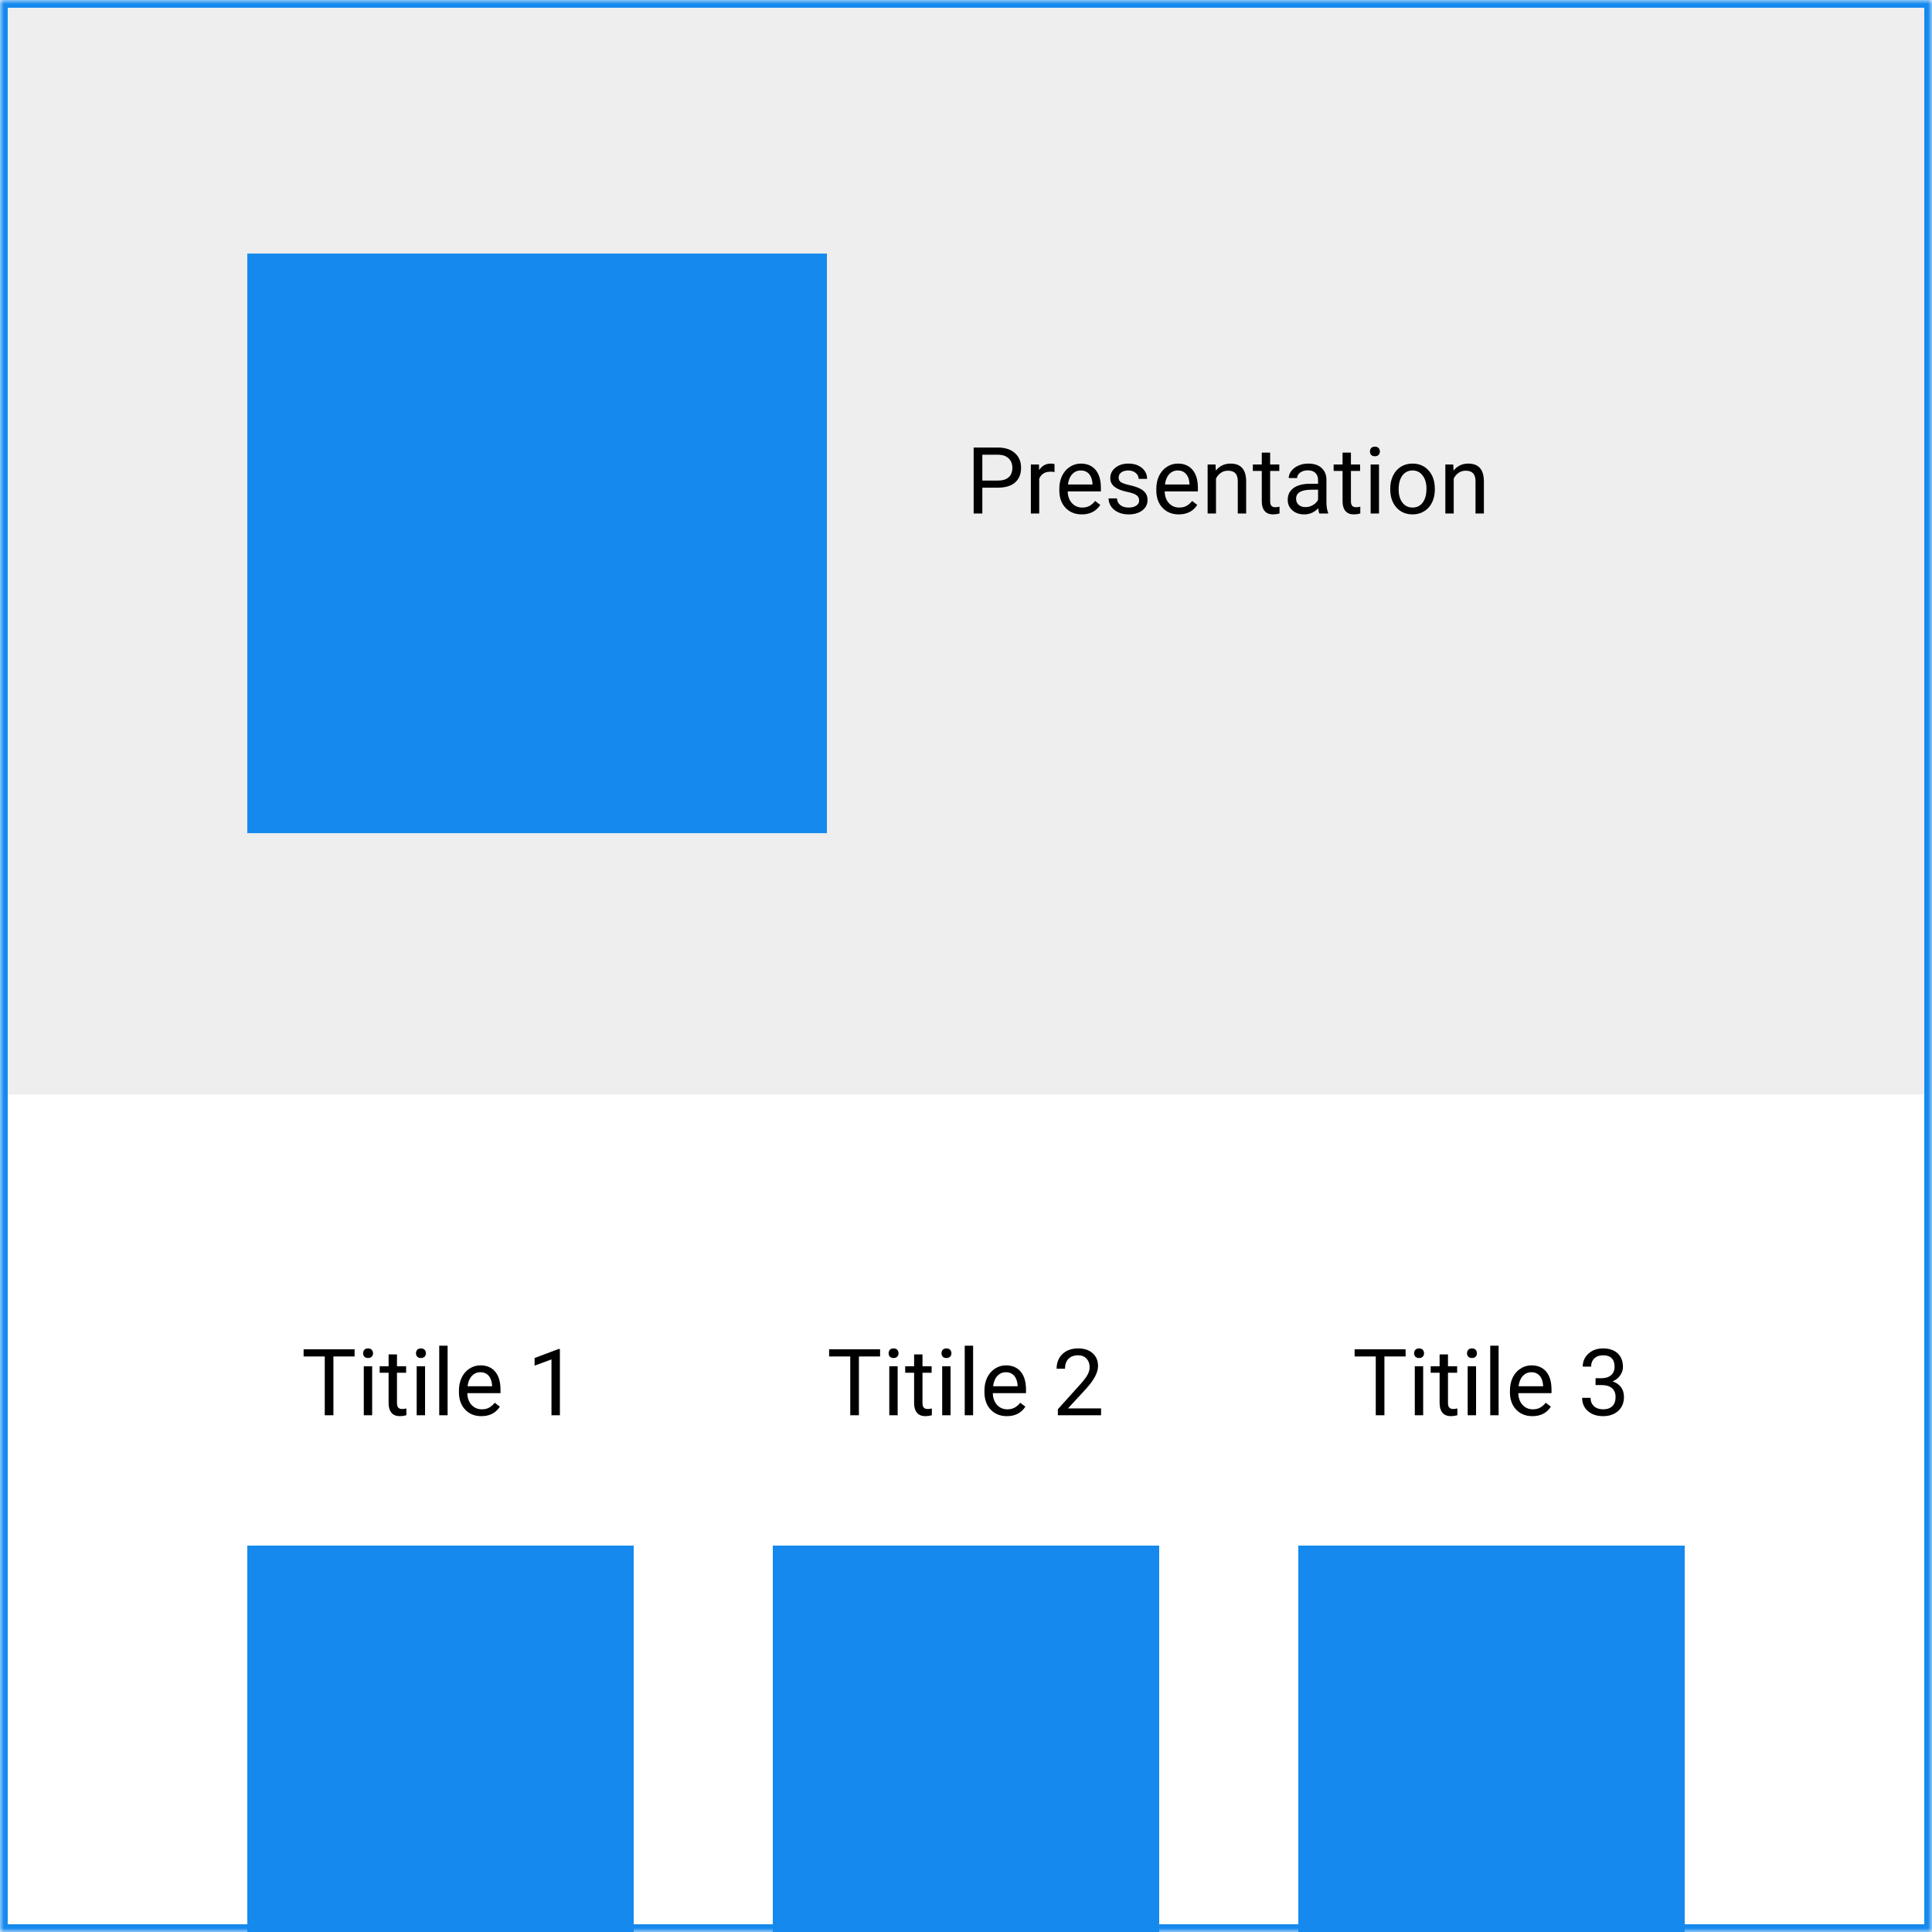 <svg width="250" height="250" viewBox="0 0 250 250" version="2.0" xmlns="http://www.w3.org/2000/svg" xmlns:xlink="http://www.w3.org/1999/xlink" xmlns:figma="http://www.figma.com/figma/ns"><rect x="0" y="0" width="250" height="250" fill="#333333" stroke="none"/><title>clipboard</title><desc>Created using Figma 0.90</desc><g id="Canvas" figma:type="canvas"><g id="Presentation" style="mix-blend-mode:normal;" figma:type="group"><g id="Rectangle" style="mix-blend-mode:normal;" figma:type="rounded-rectangle"><use xlink:href="#path0_fill" transform="translate(5.68434e-14 0)" fill="#FFFFFF" style="mix-blend-mode:normal;"/><mask id="mask0_outline_ins"><use xlink:href="#path0_fill" fill="white" transform="translate(5.68434e-14 0)"/></mask><g mask="url(#mask0_outline_ins)"><use xlink:href="#path1_stroke_2x" transform="translate(5.68434e-14 0)" fill="#1589EE" style="mix-blend-mode:normal;"/></g></g><g id="Rectangle 2" style="mix-blend-mode:normal;" figma:type="rounded-rectangle"><use xlink:href="#path2_fill" transform="translate(1 1)" fill="#EEEEEE" style="mix-blend-mode:normal;"/></g><g id="Presentation" style="mix-blend-mode:normal;isolation:isolate;" figma:type="text"><use xlink:href="#path3_fill" transform="translate(125 55.312)" style="mix-blend-mode:normal;"/></g><g id="Titile 1" style="mix-blend-mode:normal;isolation:isolate;" figma:type="text"><use xlink:href="#path4_fill" transform="translate(39 172)" style="mix-blend-mode:normal;"/></g><g id="Titile 2" style="mix-blend-mode:normal;isolation:isolate;" figma:type="text"><use xlink:href="#path5_fill" transform="translate(107 172)" style="mix-blend-mode:normal;"/></g><g id="Titile 3" style="mix-blend-mode:normal;isolation:isolate;" figma:type="text"><use xlink:href="#path6_fill" transform="translate(175 172)" style="mix-blend-mode:normal;"/></g><g id="Rectangle 3" style="mix-blend-mode:normal;" figma:type="rounded-rectangle"><use xlink:href="#path7_fill" transform="translate(32 32.812)" fill="#1589EE" style="mix-blend-mode:normal;"/></g><g id="Rectangle 3" style="mix-blend-mode:normal;" figma:type="rounded-rectangle"><use xlink:href="#path8_fill" transform="translate(32 200)" fill="#1589EE" style="mix-blend-mode:normal;"/></g><g id="Rectangle 3" style="mix-blend-mode:normal;" figma:type="rounded-rectangle"><use xlink:href="#path9_fill" transform="translate(100 200)" fill="#1589EE" style="mix-blend-mode:normal;"/></g><g id="Rectangle 3" style="mix-blend-mode:normal;" figma:type="rounded-rectangle"><use xlink:href="#path9_fill" transform="translate(168 200)" fill="#1589EE" style="mix-blend-mode:normal;"/></g></g></g><defs><path id="path0_fill" d="M 0 0L 250 0L 250 250L 0 250L 0 0Z"/><path id="path1_stroke_2x" d="M 0 0L 0 -1L -1 -1L -1 0L 0 0ZM 250 0L 251 0L 251 -1L 250 -1L 250 0ZM 250 250L 250 251L 251 251L 251 250L 250 250ZM 0 250L -1 250L -1 251L 0 251L 0 250ZM 0 1L 250 1L 250 -1L 0 -1L 0 1ZM 249 0L 249 250L 251 250L 251 0L 249 0ZM 250 249L 0 249L 0 251L 250 251L 250 249ZM 1 250L 1 0L -1 0L -1 250L 1 250Z"/><path id="path2_fill" d="M 0 0L 248 0L 248 140.625L 0 140.625L 0 0Z"/><path id="path3_fill" d="M 2.115 7.793L 2.115 11.133L 0.99 11.133L 0.99 2.602L 4.137 2.602C 5.07 2.602 5.801 2.84 6.328 3.316C 6.859 3.793 7.125 4.424 7.125 5.209C 7.125 6.037 6.865 6.676 6.346 7.125C 5.83 7.57 5.09 7.793 4.125 7.793L 2.115 7.793ZM 2.115 6.873L 4.137 6.873C 4.738 6.873 5.199 6.732 5.52 6.451C 5.84 6.166 6 5.756 6 5.221C 6 4.713 5.84 4.307 5.52 4.002C 5.199 3.697 4.76 3.539 4.201 3.527L 2.115 3.527L 2.115 6.873ZM 11.455 5.766C 11.291 5.738 11.113 5.725 10.922 5.725C 10.211 5.725 9.729 6.027 9.475 6.633L 9.475 11.133L 8.391 11.133L 8.391 4.793L 9.445 4.793L 9.463 5.525C 9.818 4.959 10.322 4.676 10.975 4.676C 11.185 4.676 11.346 4.703 11.455 4.758L 11.455 5.766ZM 14.982 11.25C 14.123 11.25 13.424 10.969 12.885 10.406C 12.346 9.84 12.076 9.084 12.076 8.139L 12.076 7.939C 12.076 7.311 12.195 6.75 12.434 6.258C 12.676 5.762 13.012 5.375 13.441 5.098C 13.875 4.816 14.344 4.676 14.848 4.676C 15.672 4.676 16.312 4.947 16.77 5.49C 17.227 6.033 17.455 6.811 17.455 7.822L 17.455 8.273L 13.16 8.273C 13.176 8.898 13.357 9.404 13.705 9.791C 14.057 10.174 14.502 10.365 15.041 10.365C 15.424 10.365 15.748 10.287 16.014 10.131C 16.279 9.975 16.512 9.768 16.711 9.51L 17.373 10.025C 16.842 10.842 16.045 11.25 14.982 11.25ZM 14.848 5.566C 14.41 5.566 14.043 5.727 13.746 6.047C 13.449 6.363 13.266 6.809 13.195 7.383L 16.371 7.383L 16.371 7.301C 16.34 6.75 16.191 6.324 15.926 6.023C 15.66 5.719 15.301 5.566 14.848 5.566ZM 22.406 9.451C 22.406 9.158 22.295 8.932 22.072 8.771C 21.854 8.607 21.469 8.467 20.918 8.35C 20.371 8.232 19.936 8.092 19.611 7.928C 19.291 7.764 19.053 7.568 18.896 7.342C 18.744 7.115 18.668 6.846 18.668 6.533C 18.668 6.014 18.887 5.574 19.324 5.215C 19.766 4.855 20.328 4.676 21.012 4.676C 21.73 4.676 22.312 4.861 22.758 5.232C 23.207 5.604 23.432 6.078 23.432 6.656L 22.342 6.656C 22.342 6.359 22.215 6.104 21.961 5.889C 21.711 5.674 21.395 5.566 21.012 5.566C 20.617 5.566 20.309 5.652 20.086 5.824C 19.863 5.996 19.752 6.221 19.752 6.498C 19.752 6.76 19.855 6.957 20.062 7.09C 20.27 7.223 20.643 7.35 21.182 7.471C 21.725 7.592 22.164 7.736 22.5 7.904C 22.836 8.072 23.084 8.275 23.244 8.514C 23.408 8.748 23.49 9.035 23.49 9.375C 23.49 9.941 23.264 10.396 22.811 10.74C 22.357 11.08 21.77 11.25 21.047 11.25C 20.539 11.25 20.09 11.16 19.699 10.98C 19.309 10.801 19.002 10.551 18.779 10.23C 18.561 9.906 18.451 9.557 18.451 9.182L 19.535 9.182C 19.555 9.545 19.699 9.834 19.969 10.049C 20.242 10.26 20.602 10.365 21.047 10.365C 21.457 10.365 21.785 10.283 22.031 10.119C 22.281 9.951 22.406 9.729 22.406 9.451ZM 27.533 11.25C 26.674 11.25 25.975 10.969 25.436 10.406C 24.896 9.84 24.627 9.084 24.627 8.139L 24.627 7.939C 24.627 7.311 24.746 6.75 24.984 6.258C 25.227 5.762 25.562 5.375 25.992 5.098C 26.426 4.816 26.895 4.676 27.398 4.676C 28.223 4.676 28.863 4.947 29.32 5.49C 29.777 6.033 30.006 6.811 30.006 7.822L 30.006 8.273L 25.711 8.273C 25.727 8.898 25.908 9.404 26.256 9.791C 26.607 10.174 27.053 10.365 27.592 10.365C 27.975 10.365 28.299 10.287 28.564 10.131C 28.83 9.975 29.062 9.768 29.262 9.51L 29.924 10.025C 29.393 10.842 28.596 11.25 27.533 11.25ZM 27.398 5.566C 26.961 5.566 26.594 5.727 26.297 6.047C 26 6.363 25.816 6.809 25.746 7.383L 28.922 7.383L 28.922 7.301C 28.891 6.75 28.742 6.324 28.477 6.023C 28.211 5.719 27.852 5.566 27.398 5.566ZM 32.291 4.793L 32.326 5.59C 32.81 4.98 33.443 4.676 34.225 4.676C 35.565 4.676 36.24 5.432 36.252 6.943L 36.252 11.133L 35.168 11.133L 35.168 6.938C 35.164 6.48 35.059 6.143 34.852 5.924C 34.648 5.705 34.33 5.596 33.897 5.596C 33.545 5.596 33.236 5.689 32.971 5.877C 32.705 6.064 32.498 6.311 32.35 6.615L 32.35 11.133L 31.266 11.133L 31.266 4.793L 32.291 4.793ZM 39.357 3.258L 39.357 4.793L 40.541 4.793L 40.541 5.631L 39.357 5.631L 39.357 9.562C 39.357 9.816 39.41 10.008 39.516 10.137C 39.621 10.262 39.801 10.324 40.055 10.324C 40.18 10.324 40.352 10.301 40.57 10.254L 40.57 11.133C 40.285 11.211 40.008 11.25 39.738 11.25C 39.254 11.25 38.889 11.104 38.643 10.81C 38.397 10.518 38.273 10.102 38.273 9.562L 38.273 5.631L 37.119 5.631L 37.119 4.793L 38.273 4.793L 38.273 3.258L 39.357 3.258ZM 45.727 11.133C 45.664 11.008 45.613 10.785 45.574 10.465C 45.07 10.988 44.469 11.25 43.77 11.25C 43.145 11.25 42.631 11.074 42.228 10.723C 41.83 10.367 41.631 9.918 41.631 9.375C 41.631 8.715 41.881 8.203 42.381 7.84C 42.885 7.473 43.592 7.289 44.502 7.289L 45.557 7.289L 45.557 6.791C 45.557 6.412 45.443 6.111 45.217 5.889C 44.99 5.662 44.656 5.549 44.215 5.549C 43.828 5.549 43.504 5.646 43.242 5.842C 42.98 6.037 42.85 6.273 42.85 6.551L 41.76 6.551C 41.76 6.234 41.871 5.93 42.094 5.637C 42.32 5.34 42.625 5.105 43.008 4.934C 43.395 4.762 43.818 4.676 44.279 4.676C 45.01 4.676 45.582 4.859 45.996 5.227C 46.41 5.59 46.625 6.092 46.641 6.732L 46.641 9.65C 46.641 10.232 46.715 10.695 46.863 11.039L 46.863 11.133L 45.727 11.133ZM 43.928 10.307C 44.268 10.307 44.59 10.219 44.895 10.043C 45.199 9.867 45.42 9.639 45.557 9.357L 45.557 8.057L 44.707 8.057C 43.379 8.057 42.715 8.445 42.715 9.223C 42.715 9.562 42.828 9.828 43.055 10.02C 43.281 10.211 43.572 10.307 43.928 10.307ZM 49.81 3.258L 49.81 4.793L 50.994 4.793L 50.994 5.631L 49.81 5.631L 49.81 9.562C 49.81 9.816 49.863 10.008 49.969 10.137C 50.074 10.262 50.254 10.324 50.508 10.324C 50.633 10.324 50.805 10.301 51.023 10.254L 51.023 11.133C 50.738 11.211 50.461 11.25 50.191 11.25C 49.707 11.25 49.342 11.104 49.096 10.81C 48.85 10.518 48.727 10.102 48.727 9.562L 48.727 5.631L 47.572 5.631L 47.572 4.793L 48.727 4.793L 48.727 3.258L 49.81 3.258ZM 53.443 11.133L 52.359 11.133L 52.359 4.793L 53.443 4.793L 53.443 11.133ZM 52.272 3.111C 52.272 2.936 52.324 2.787 52.43 2.666C 52.539 2.545 52.699 2.484 52.91 2.484C 53.121 2.484 53.281 2.545 53.391 2.666C 53.5 2.787 53.555 2.936 53.555 3.111C 53.555 3.287 53.5 3.434 53.391 3.551C 53.281 3.668 53.121 3.727 52.91 3.727C 52.699 3.727 52.539 3.668 52.43 3.551C 52.324 3.434 52.272 3.287 52.272 3.111ZM 54.897 7.904C 54.897 7.283 55.018 6.725 55.26 6.229C 55.506 5.732 55.846 5.35 56.279 5.08C 56.717 4.811 57.215 4.676 57.773 4.676C 58.637 4.676 59.334 4.975 59.865 5.572C 60.4 6.17 60.668 6.965 60.668 7.957L 60.668 8.033C 60.668 8.65 60.549 9.205 60.31 9.697C 60.076 10.185 59.738 10.566 59.297 10.84C 58.859 11.113 58.355 11.25 57.785 11.25C 56.926 11.25 56.228 10.951 55.693 10.354C 55.162 9.756 54.897 8.965 54.897 7.98L 54.897 7.904ZM 55.986 8.033C 55.986 8.736 56.148 9.301 56.473 9.727C 56.801 10.152 57.238 10.365 57.785 10.365C 58.336 10.365 58.773 10.15 59.098 9.721C 59.422 9.287 59.584 8.682 59.584 7.904C 59.584 7.209 59.418 6.646 59.086 6.217C 58.758 5.783 58.32 5.566 57.773 5.566C 57.238 5.566 56.807 5.779 56.478 6.205C 56.15 6.631 55.986 7.24 55.986 8.033ZM 63.053 4.793L 63.088 5.59C 63.572 4.98 64.205 4.676 64.986 4.676C 66.326 4.676 67.002 5.432 67.014 6.943L 67.014 11.133L 65.93 11.133L 65.93 6.938C 65.926 6.48 65.82 6.143 65.613 5.924C 65.41 5.705 65.092 5.596 64.658 5.596C 64.307 5.596 63.998 5.689 63.732 5.877C 63.467 6.064 63.26 6.311 63.111 6.615L 63.111 11.133L 62.027 11.133L 62.027 4.793L 63.053 4.793Z"/><path id="path4_fill" d="M 6.885 3.527L 4.143 3.527L 4.143 11.133L 3.023 11.133L 3.023 3.527L 0.287 3.527L 0.287 2.602L 6.885 2.602L 6.885 3.527ZM 9.158 11.133L 8.074 11.133L 8.074 4.793L 9.158 4.793L 9.158 11.133ZM 7.986 3.111C 7.986 2.936 8.039 2.787 8.145 2.666C 8.254 2.545 8.414 2.484 8.625 2.484C 8.836 2.484 8.996 2.545 9.105 2.666C 9.215 2.787 9.27 2.936 9.27 3.111C 9.27 3.287 9.215 3.434 9.105 3.551C 8.996 3.668 8.836 3.727 8.625 3.727C 8.414 3.727 8.254 3.668 8.145 3.551C 8.039 3.434 7.986 3.287 7.986 3.111ZM 12.369 3.258L 12.369 4.793L 13.553 4.793L 13.553 5.631L 12.369 5.631L 12.369 9.562C 12.369 9.816 12.422 10.008 12.527 10.137C 12.633 10.262 12.812 10.324 13.066 10.324C 13.191 10.324 13.363 10.301 13.582 10.254L 13.582 11.133C 13.297 11.211 13.02 11.25 12.75 11.25C 12.266 11.25 11.9 11.104 11.654 10.81C 11.408 10.518 11.285 10.102 11.285 9.562L 11.285 5.631L 10.131 5.631L 10.131 4.793L 11.285 4.793L 11.285 3.258L 12.369 3.258ZM 16.002 11.133L 14.918 11.133L 14.918 4.793L 16.002 4.793L 16.002 11.133ZM 14.83 3.111C 14.83 2.936 14.883 2.787 14.988 2.666C 15.098 2.545 15.258 2.484 15.469 2.484C 15.68 2.484 15.84 2.545 15.949 2.666C 16.059 2.787 16.113 2.936 16.113 3.111C 16.113 3.287 16.059 3.434 15.949 3.551C 15.84 3.668 15.68 3.727 15.469 3.727C 15.258 3.727 15.098 3.668 14.988 3.551C 14.883 3.434 14.83 3.287 14.83 3.111ZM 18.92 11.133L 17.836 11.133L 17.836 2.133L 18.92 2.133L 18.92 11.133ZM 23.291 11.25C 22.432 11.25 21.732 10.969 21.193 10.406C 20.654 9.84 20.385 9.084 20.385 8.139L 20.385 7.939C 20.385 7.311 20.504 6.75 20.742 6.258C 20.984 5.762 21.32 5.375 21.75 5.098C 22.184 4.816 22.652 4.676 23.156 4.676C 23.98 4.676 24.621 4.947 25.078 5.49C 25.535 6.033 25.764 6.811 25.764 7.822L 25.764 8.273L 21.469 8.273C 21.484 8.898 21.666 9.404 22.014 9.791C 22.365 10.174 22.811 10.365 23.35 10.365C 23.732 10.365 24.057 10.287 24.322 10.131C 24.588 9.975 24.82 9.768 25.02 9.51L 25.682 10.025C 25.15 10.842 24.354 11.25 23.291 11.25ZM 23.156 5.566C 22.719 5.566 22.352 5.727 22.055 6.047C 21.758 6.363 21.574 6.809 21.504 7.383L 24.68 7.383L 24.68 7.301C 24.648 6.75 24.5 6.324 24.234 6.023C 23.969 5.719 23.609 5.566 23.156 5.566ZM 33.451 11.133L 32.361 11.133L 32.361 3.908L 30.176 4.711L 30.176 3.727L 33.281 2.561L 33.451 2.561L 33.451 11.133Z"/><path id="path5_fill" d="M 6.885 3.527L 4.143 3.527L 4.143 11.133L 3.023 11.133L 3.023 3.527L 0.287 3.527L 0.287 2.602L 6.885 2.602L 6.885 3.527ZM 9.158 11.133L 8.074 11.133L 8.074 4.793L 9.158 4.793L 9.158 11.133ZM 7.986 3.111C 7.986 2.936 8.039 2.787 8.145 2.666C 8.254 2.545 8.414 2.484 8.625 2.484C 8.836 2.484 8.996 2.545 9.105 2.666C 9.215 2.787 9.27 2.936 9.27 3.111C 9.27 3.287 9.215 3.434 9.105 3.551C 8.996 3.668 8.836 3.727 8.625 3.727C 8.414 3.727 8.254 3.668 8.145 3.551C 8.039 3.434 7.986 3.287 7.986 3.111ZM 12.369 3.258L 12.369 4.793L 13.553 4.793L 13.553 5.631L 12.369 5.631L 12.369 9.562C 12.369 9.816 12.422 10.008 12.527 10.137C 12.633 10.262 12.812 10.324 13.066 10.324C 13.191 10.324 13.363 10.301 13.582 10.254L 13.582 11.133C 13.297 11.211 13.02 11.25 12.75 11.25C 12.266 11.25 11.9 11.104 11.654 10.81C 11.408 10.518 11.285 10.102 11.285 9.562L 11.285 5.631L 10.131 5.631L 10.131 4.793L 11.285 4.793L 11.285 3.258L 12.369 3.258ZM 16.002 11.133L 14.918 11.133L 14.918 4.793L 16.002 4.793L 16.002 11.133ZM 14.83 3.111C 14.83 2.936 14.883 2.787 14.988 2.666C 15.098 2.545 15.258 2.484 15.469 2.484C 15.68 2.484 15.84 2.545 15.949 2.666C 16.059 2.787 16.113 2.936 16.113 3.111C 16.113 3.287 16.059 3.434 15.949 3.551C 15.84 3.668 15.68 3.727 15.469 3.727C 15.258 3.727 15.098 3.668 14.988 3.551C 14.883 3.434 14.83 3.287 14.83 3.111ZM 18.92 11.133L 17.836 11.133L 17.836 2.133L 18.92 2.133L 18.92 11.133ZM 23.291 11.25C 22.432 11.25 21.732 10.969 21.193 10.406C 20.654 9.84 20.385 9.084 20.385 8.139L 20.385 7.939C 20.385 7.311 20.504 6.75 20.742 6.258C 20.984 5.762 21.32 5.375 21.75 5.098C 22.184 4.816 22.652 4.676 23.156 4.676C 23.98 4.676 24.621 4.947 25.078 5.49C 25.535 6.033 25.764 6.811 25.764 7.822L 25.764 8.273L 21.469 8.273C 21.484 8.898 21.666 9.404 22.014 9.791C 22.365 10.174 22.811 10.365 23.35 10.365C 23.732 10.365 24.057 10.287 24.322 10.131C 24.588 9.975 24.82 9.768 25.02 9.51L 25.682 10.025C 25.15 10.842 24.354 11.25 23.291 11.25ZM 23.156 5.566C 22.719 5.566 22.352 5.727 22.055 6.047C 21.758 6.363 21.574 6.809 21.504 7.383L 24.68 7.383L 24.68 7.301C 24.648 6.75 24.5 6.324 24.234 6.023C 23.969 5.719 23.609 5.566 23.156 5.566ZM 35.478 11.133L 29.889 11.133L 29.889 10.354L 32.842 7.072C 33.279 6.576 33.58 6.174 33.744 5.865C 33.912 5.553 33.996 5.23 33.996 4.898C 33.996 4.453 33.861 4.088 33.592 3.803C 33.322 3.518 32.963 3.375 32.514 3.375C 31.975 3.375 31.555 3.529 31.254 3.838C 30.957 4.143 30.809 4.568 30.809 5.115L 29.725 5.115C 29.725 4.33 29.977 3.695 30.48 3.211C 30.988 2.727 31.666 2.484 32.514 2.484C 33.307 2.484 33.934 2.693 34.395 3.111C 34.855 3.525 35.086 4.078 35.086 4.77C 35.086 5.609 34.551 6.609 33.48 7.77L 31.195 10.248L 35.478 10.248L 35.478 11.133Z"/><path id="path6_fill" d="M 6.885 3.527L 4.143 3.527L 4.143 11.133L 3.023 11.133L 3.023 3.527L 0.287 3.527L 0.287 2.602L 6.885 2.602L 6.885 3.527ZM 9.158 11.133L 8.074 11.133L 8.074 4.793L 9.158 4.793L 9.158 11.133ZM 7.986 3.111C 7.986 2.936 8.039 2.787 8.145 2.666C 8.254 2.545 8.414 2.484 8.625 2.484C 8.836 2.484 8.996 2.545 9.105 2.666C 9.215 2.787 9.27 2.936 9.27 3.111C 9.27 3.287 9.215 3.434 9.105 3.551C 8.996 3.668 8.836 3.727 8.625 3.727C 8.414 3.727 8.254 3.668 8.145 3.551C 8.039 3.434 7.986 3.287 7.986 3.111ZM 12.369 3.258L 12.369 4.793L 13.553 4.793L 13.553 5.631L 12.369 5.631L 12.369 9.562C 12.369 9.816 12.422 10.008 12.527 10.137C 12.633 10.262 12.812 10.324 13.066 10.324C 13.191 10.324 13.363 10.301 13.582 10.254L 13.582 11.133C 13.297 11.211 13.02 11.25 12.75 11.25C 12.266 11.25 11.9 11.104 11.654 10.81C 11.408 10.518 11.285 10.102 11.285 9.562L 11.285 5.631L 10.131 5.631L 10.131 4.793L 11.285 4.793L 11.285 3.258L 12.369 3.258ZM 16.002 11.133L 14.918 11.133L 14.918 4.793L 16.002 4.793L 16.002 11.133ZM 14.83 3.111C 14.83 2.936 14.883 2.787 14.988 2.666C 15.098 2.545 15.258 2.484 15.469 2.484C 15.68 2.484 15.84 2.545 15.949 2.666C 16.059 2.787 16.113 2.936 16.113 3.111C 16.113 3.287 16.059 3.434 15.949 3.551C 15.84 3.668 15.68 3.727 15.469 3.727C 15.258 3.727 15.098 3.668 14.988 3.551C 14.883 3.434 14.83 3.287 14.83 3.111ZM 18.92 11.133L 17.836 11.133L 17.836 2.133L 18.92 2.133L 18.92 11.133ZM 23.291 11.25C 22.432 11.25 21.732 10.969 21.193 10.406C 20.654 9.84 20.385 9.084 20.385 8.139L 20.385 7.939C 20.385 7.311 20.504 6.75 20.742 6.258C 20.984 5.762 21.32 5.375 21.75 5.098C 22.184 4.816 22.652 4.676 23.156 4.676C 23.98 4.676 24.621 4.947 25.078 5.49C 25.535 6.033 25.764 6.811 25.764 7.822L 25.764 8.273L 21.469 8.273C 21.484 8.898 21.666 9.404 22.014 9.791C 22.365 10.174 22.811 10.365 23.35 10.365C 23.732 10.365 24.057 10.287 24.322 10.131C 24.588 9.975 24.82 9.768 25.02 9.51L 25.682 10.025C 25.15 10.842 24.354 11.25 23.291 11.25ZM 23.156 5.566C 22.719 5.566 22.352 5.727 22.055 6.047C 21.758 6.363 21.574 6.809 21.504 7.383L 24.68 7.383L 24.68 7.301C 24.648 6.75 24.5 6.324 24.234 6.023C 23.969 5.719 23.609 5.566 23.156 5.566ZM 31.465 6.34L 32.279 6.34C 32.791 6.332 33.193 6.197 33.486 5.936C 33.779 5.674 33.926 5.32 33.926 4.875C 33.926 3.875 33.428 3.375 32.432 3.375C 31.963 3.375 31.588 3.51 31.307 3.779C 31.029 4.045 30.891 4.398 30.891 4.84L 29.807 4.84C 29.807 4.164 30.053 3.604 30.545 3.158C 31.041 2.709 31.67 2.484 32.432 2.484C 33.236 2.484 33.867 2.697 34.324 3.123C 34.781 3.549 35.01 4.141 35.01 4.898C 35.01 5.27 34.889 5.629 34.647 5.977C 34.408 6.324 34.082 6.584 33.668 6.756C 34.137 6.904 34.498 7.15 34.752 7.494C 35.01 7.838 35.139 8.258 35.139 8.754C 35.139 9.52 34.889 10.127 34.389 10.576C 33.889 11.025 33.238 11.25 32.438 11.25C 31.637 11.25 30.984 11.033 30.48 10.6C 29.98 10.166 29.73 9.594 29.73 8.883L 30.82 8.883C 30.82 9.332 30.967 9.691 31.26 9.961C 31.553 10.23 31.945 10.365 32.438 10.365C 32.961 10.365 33.361 10.229 33.639 9.955C 33.916 9.682 34.055 9.289 34.055 8.777C 34.055 8.281 33.902 7.9 33.598 7.635C 33.293 7.369 32.853 7.232 32.279 7.225L 31.465 7.225L 31.465 6.34Z"/><path id="path7_fill" d="M 0 0L 75 0L 75 75L 0 75L 0 0Z"/><path id="path8_fill" d="M 0 0L 50 0L 50 50L 0 50L 0 0Z"/><path id="path9_fill" d="M 0 0L 50 0L 50 50L 0 50L 0 0Z"/></defs></svg>